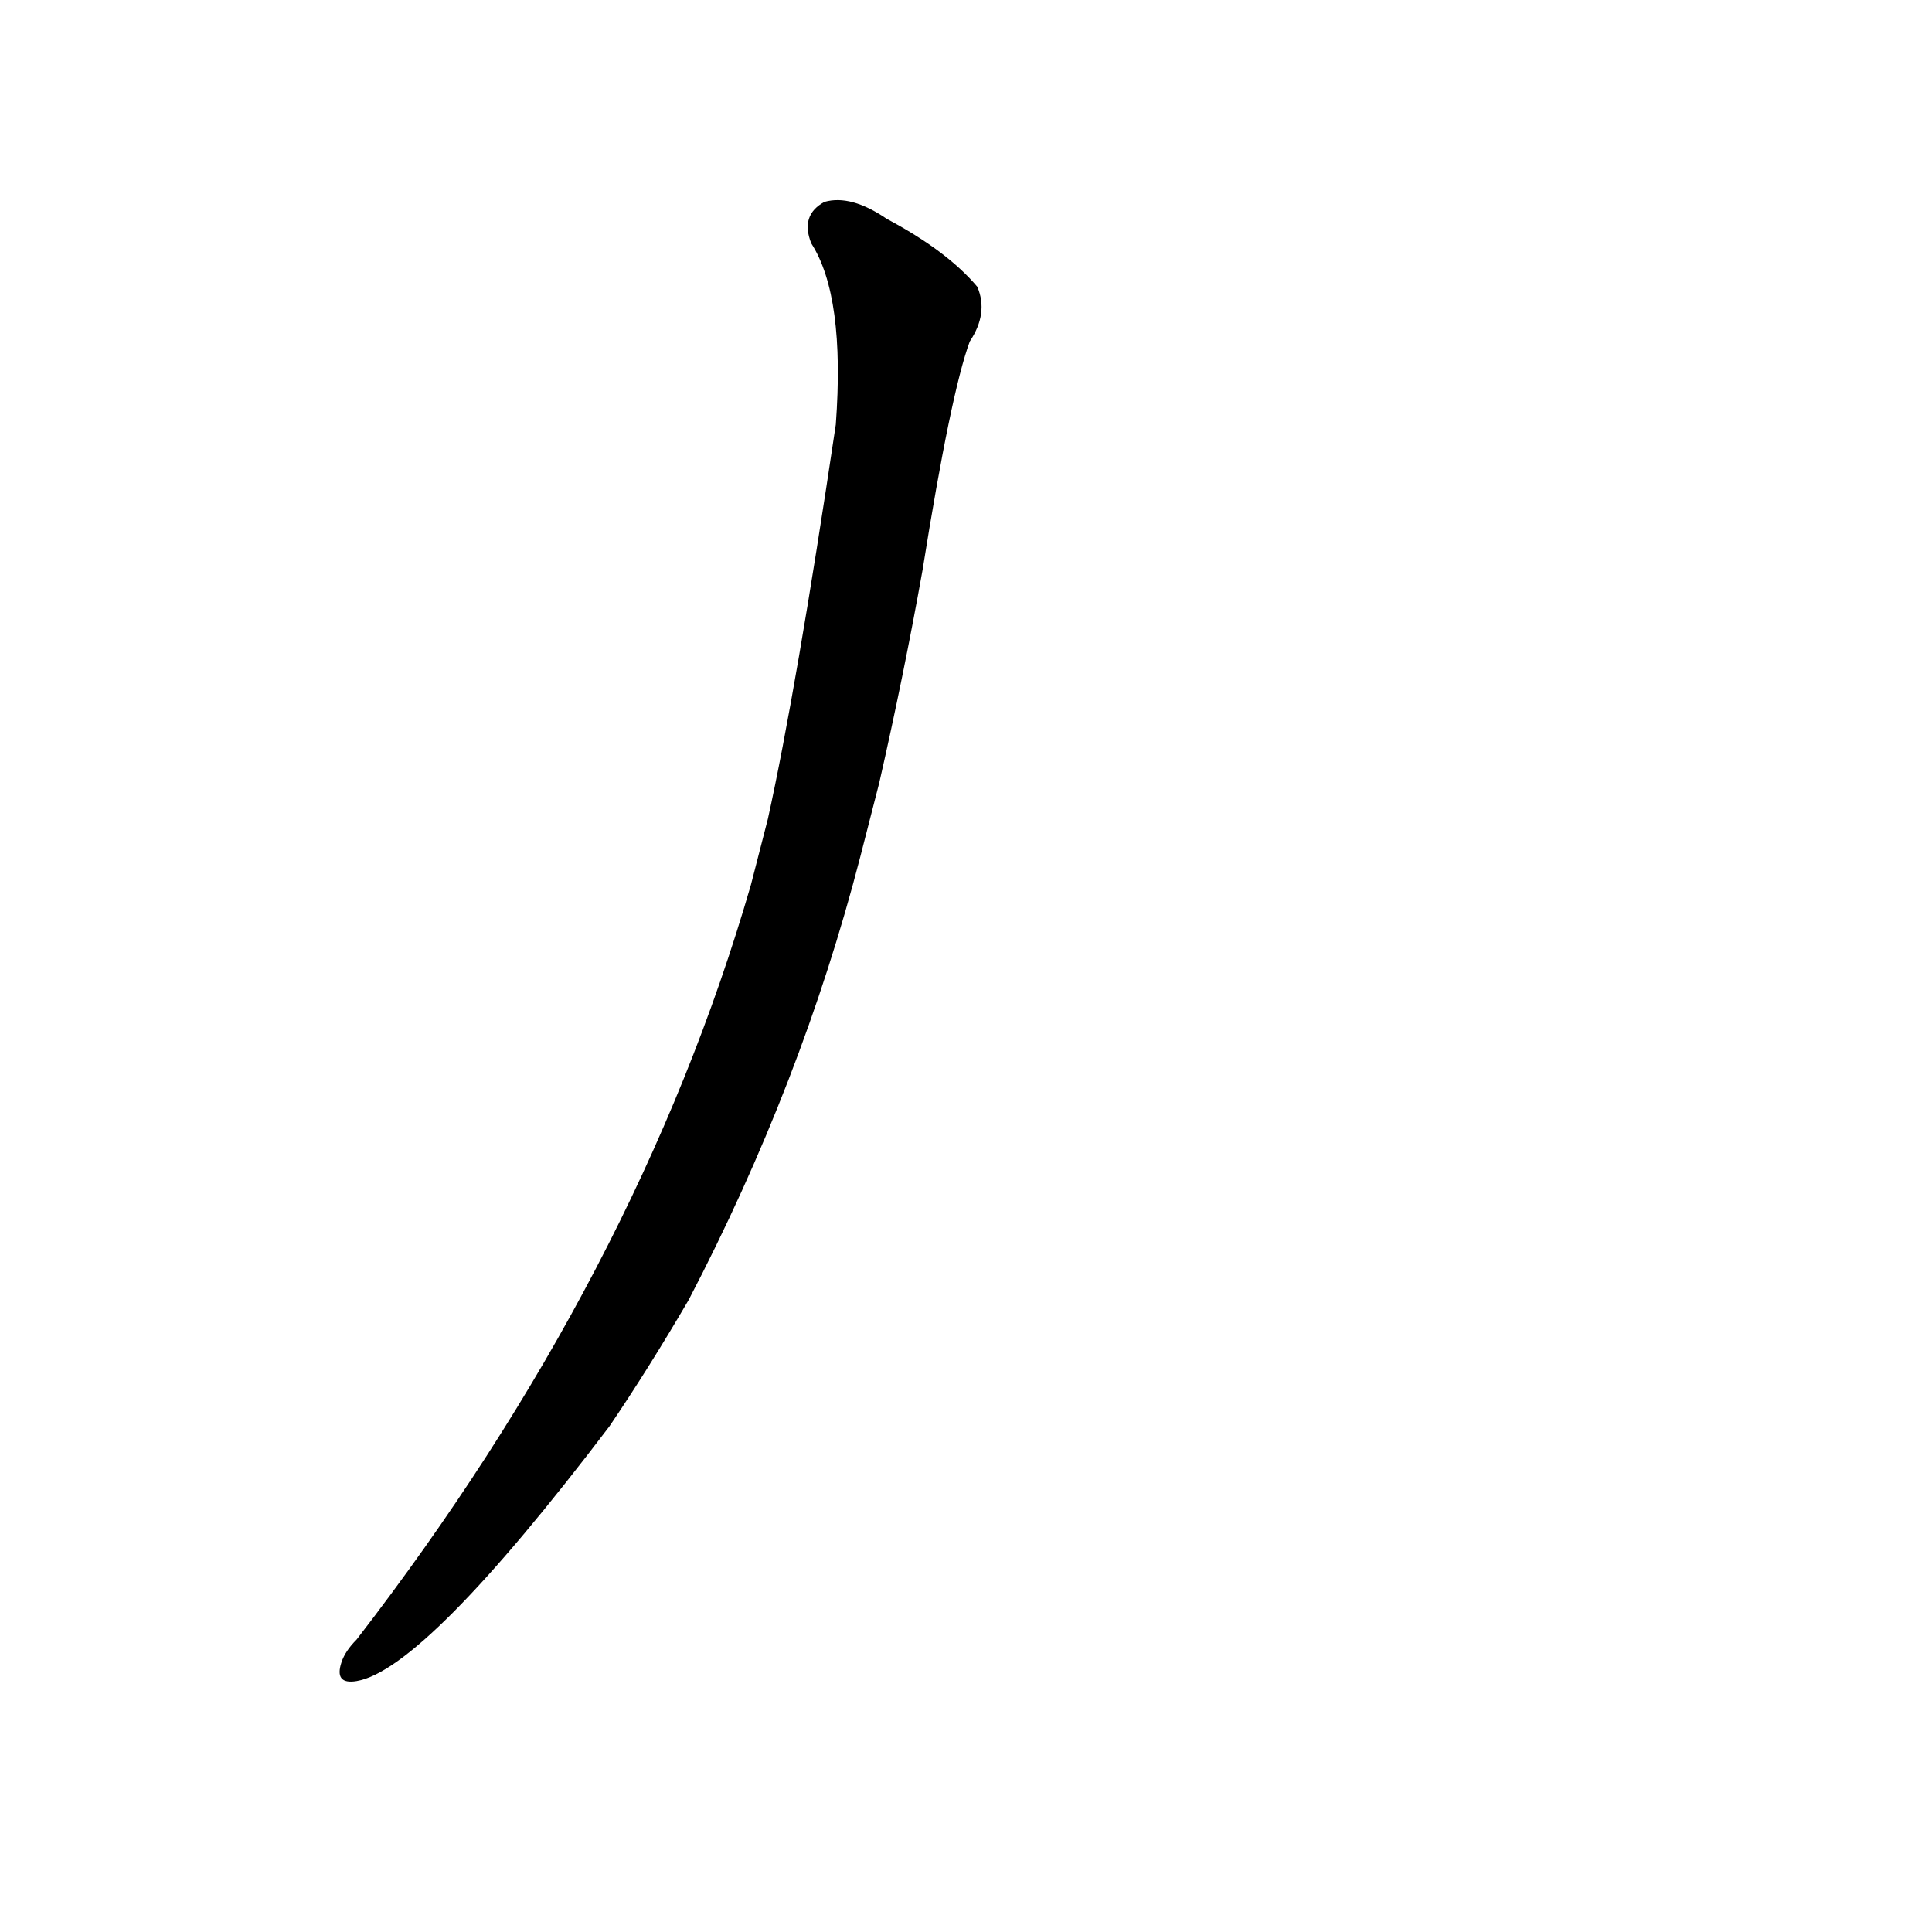 <?xml version='1.0' encoding='utf-8'?>
<svg xmlns="http://www.w3.org/2000/svg" version="1.1" viewBox="0 0 1024 1024"><g transform="scale(1, -1) translate(0, -900)"><path d="M 398 431 Q 338 224 189 31 Q 183 25 181 19 Q 177 7 189 9 Q 225 15 323 144 Q 344 175 365 211 Q 425 326 456 446 L 466 485 Q 479 542 489 598 Q 504 692 514 719 Q 524 734 518 748 Q 502 767 470 784 Q 451 797 437 793 Q 424 786 430 771 Q 448 743 443 675 Q 422 534 407 466 L 398 431 Z" fill="black" /></g></svg>